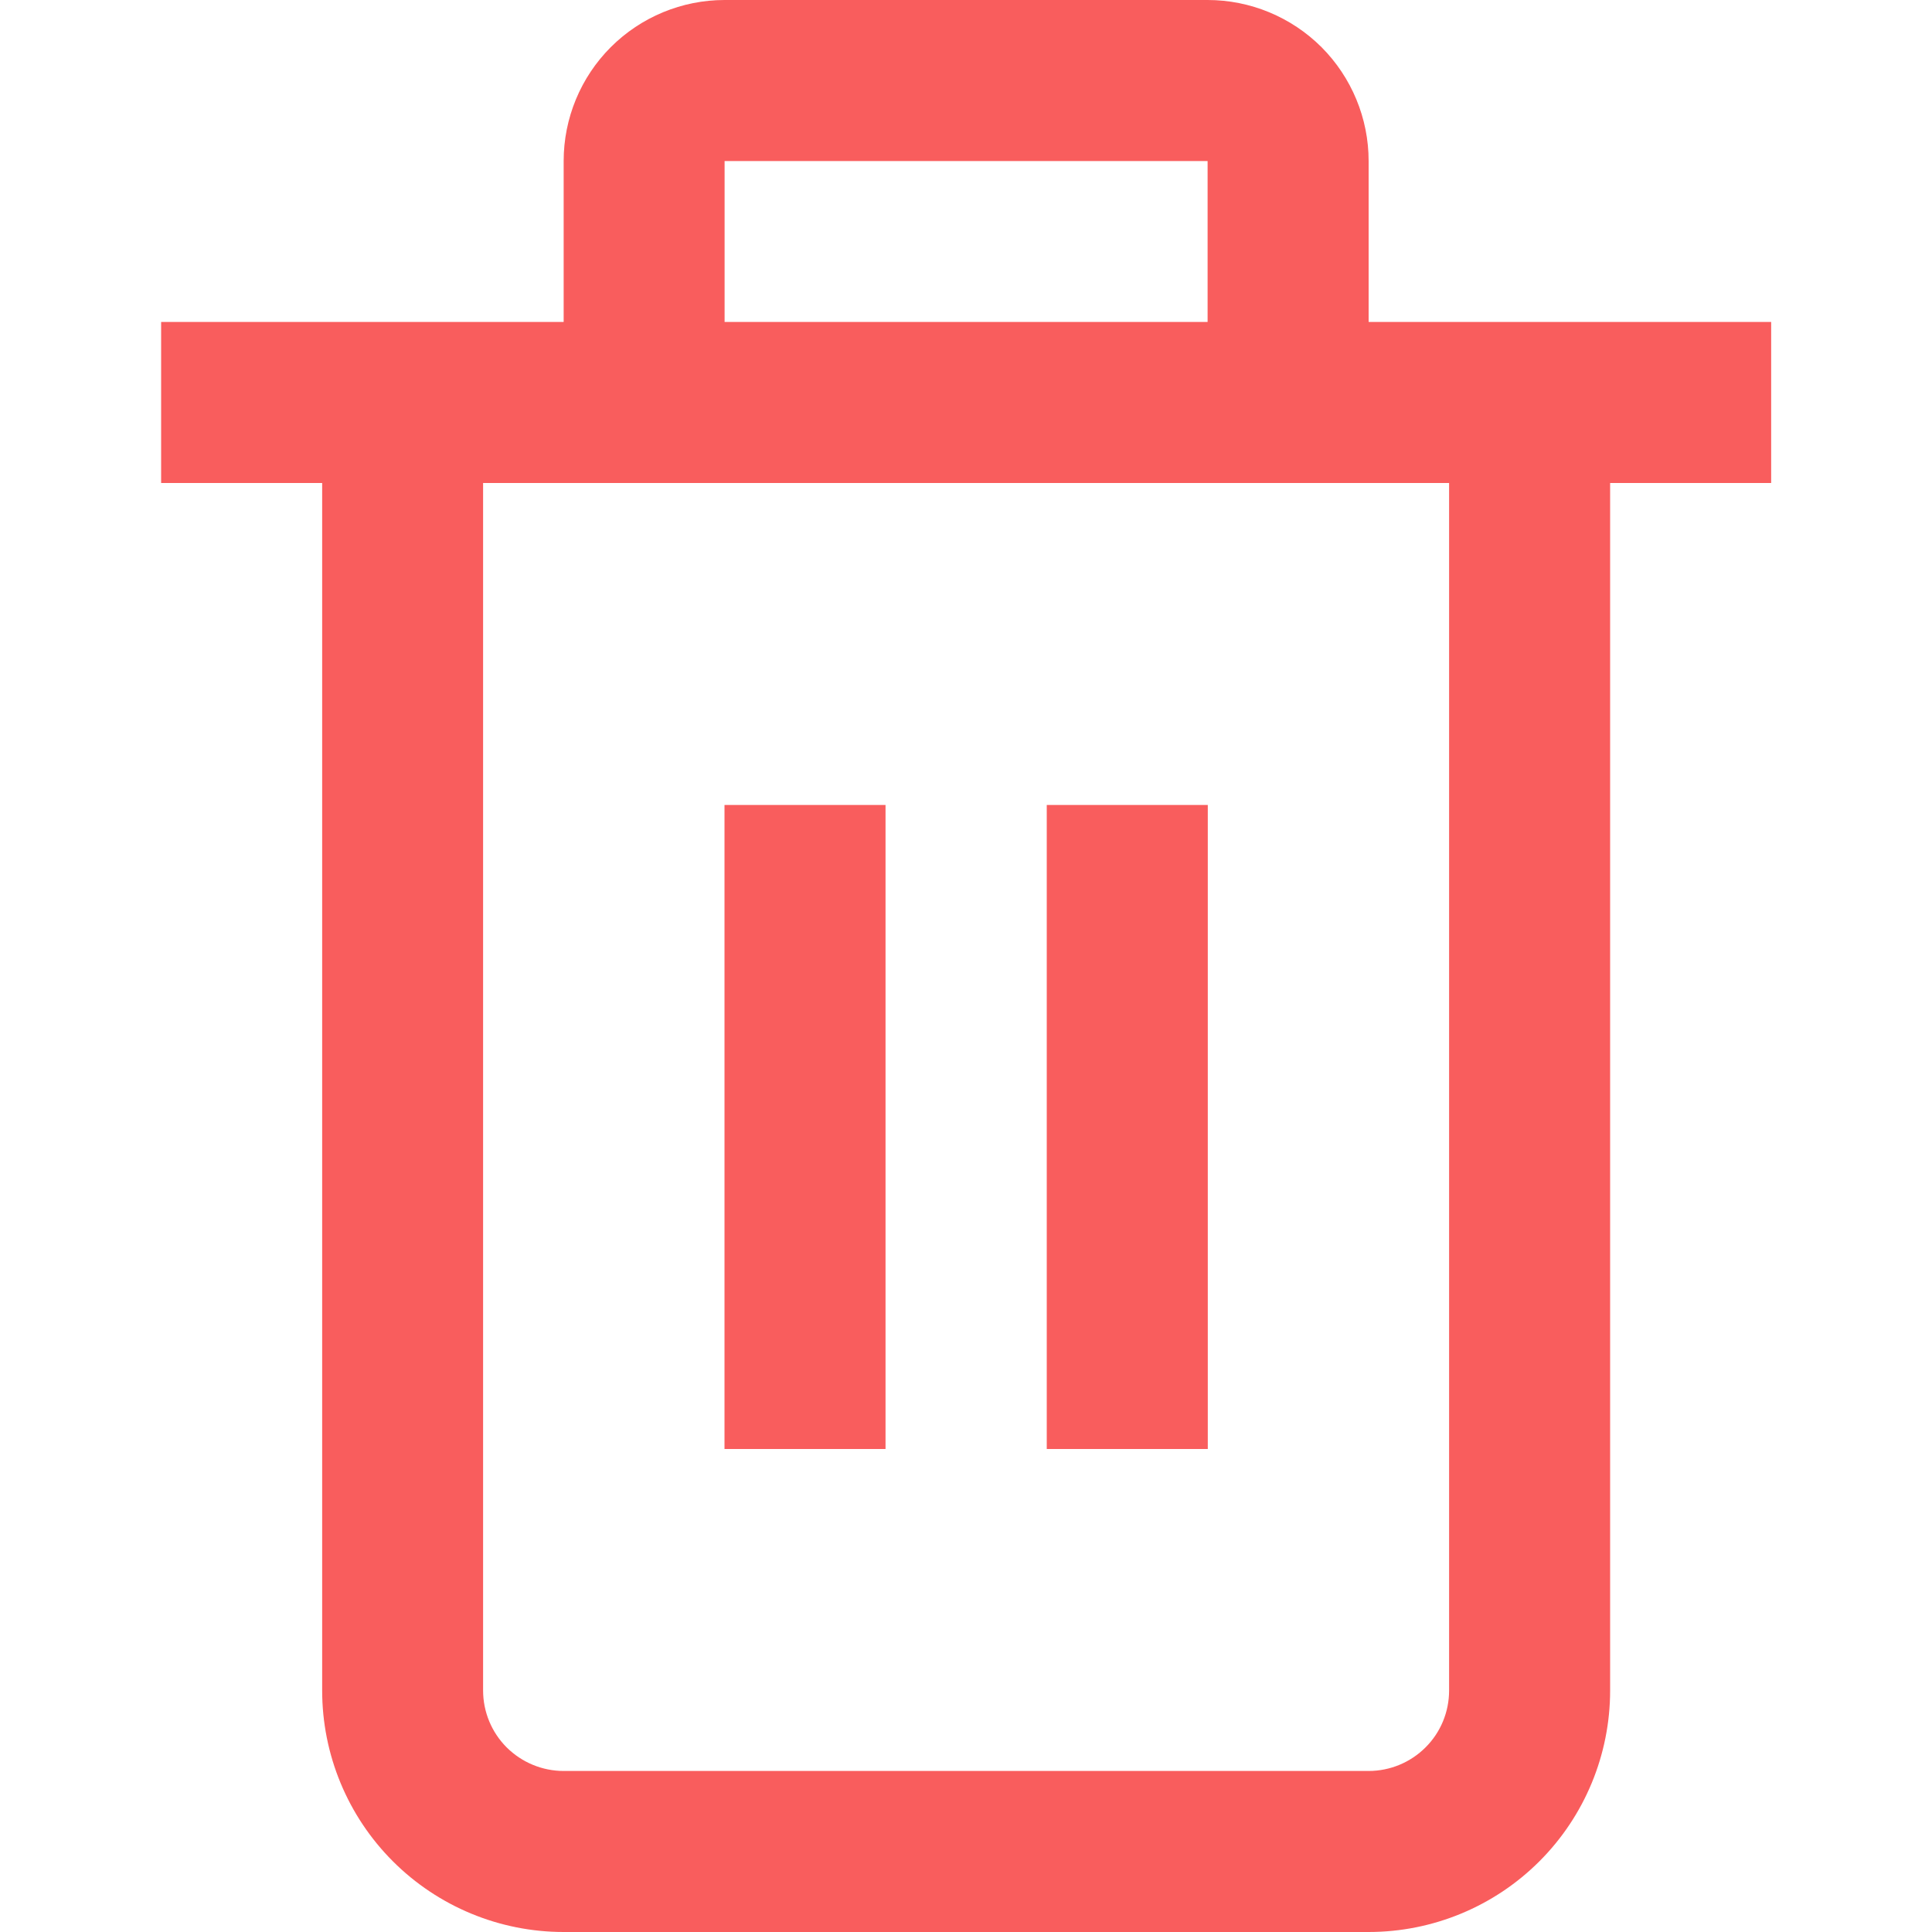 <svg width="20" height="20" viewBox="0 0 20 20" fill="none" xmlns="http://www.w3.org/2000/svg">
<g clip-path="url(#clip0_181_2513)">
<path d="M18.335 3.333H14.168V1.667C14.168 1.225 13.992 0.801 13.68 0.488C13.367 0.176 12.943 0 12.501 0L7.501 0C7.059 0 6.635 0.176 6.323 0.488C6.01 0.801 5.835 1.225 5.835 1.667V3.333H1.668V5H3.335V17.5C3.335 18.163 3.598 18.799 4.067 19.268C4.536 19.737 5.172 20 5.835 20H14.168C14.831 20 15.467 19.737 15.936 19.268C16.405 18.799 16.668 18.163 16.668 17.5V5H18.335V3.333ZM7.501 1.667H12.501V3.333H7.501V1.667ZM15.001 17.5C15.001 17.721 14.914 17.933 14.757 18.089C14.601 18.245 14.389 18.333 14.168 18.333H5.835C5.614 18.333 5.402 18.245 5.245 18.089C5.089 17.933 5.001 17.721 5.001 17.5V5H15.001V17.5Z" fill="#F95D5D"/>
<path d="M9.167 8.333H7.5V15H9.167V8.333Z" fill="#F95D5D"/>
<path d="M12.503 8.333H10.836V15H12.503V8.333Z" fill="#F95D5D"/>
</g>
<defs>
<clipPath id="clip0_181_2513">
<rect width="20" height="20" fill="white"/>
</clipPath>
</defs>
</svg>
